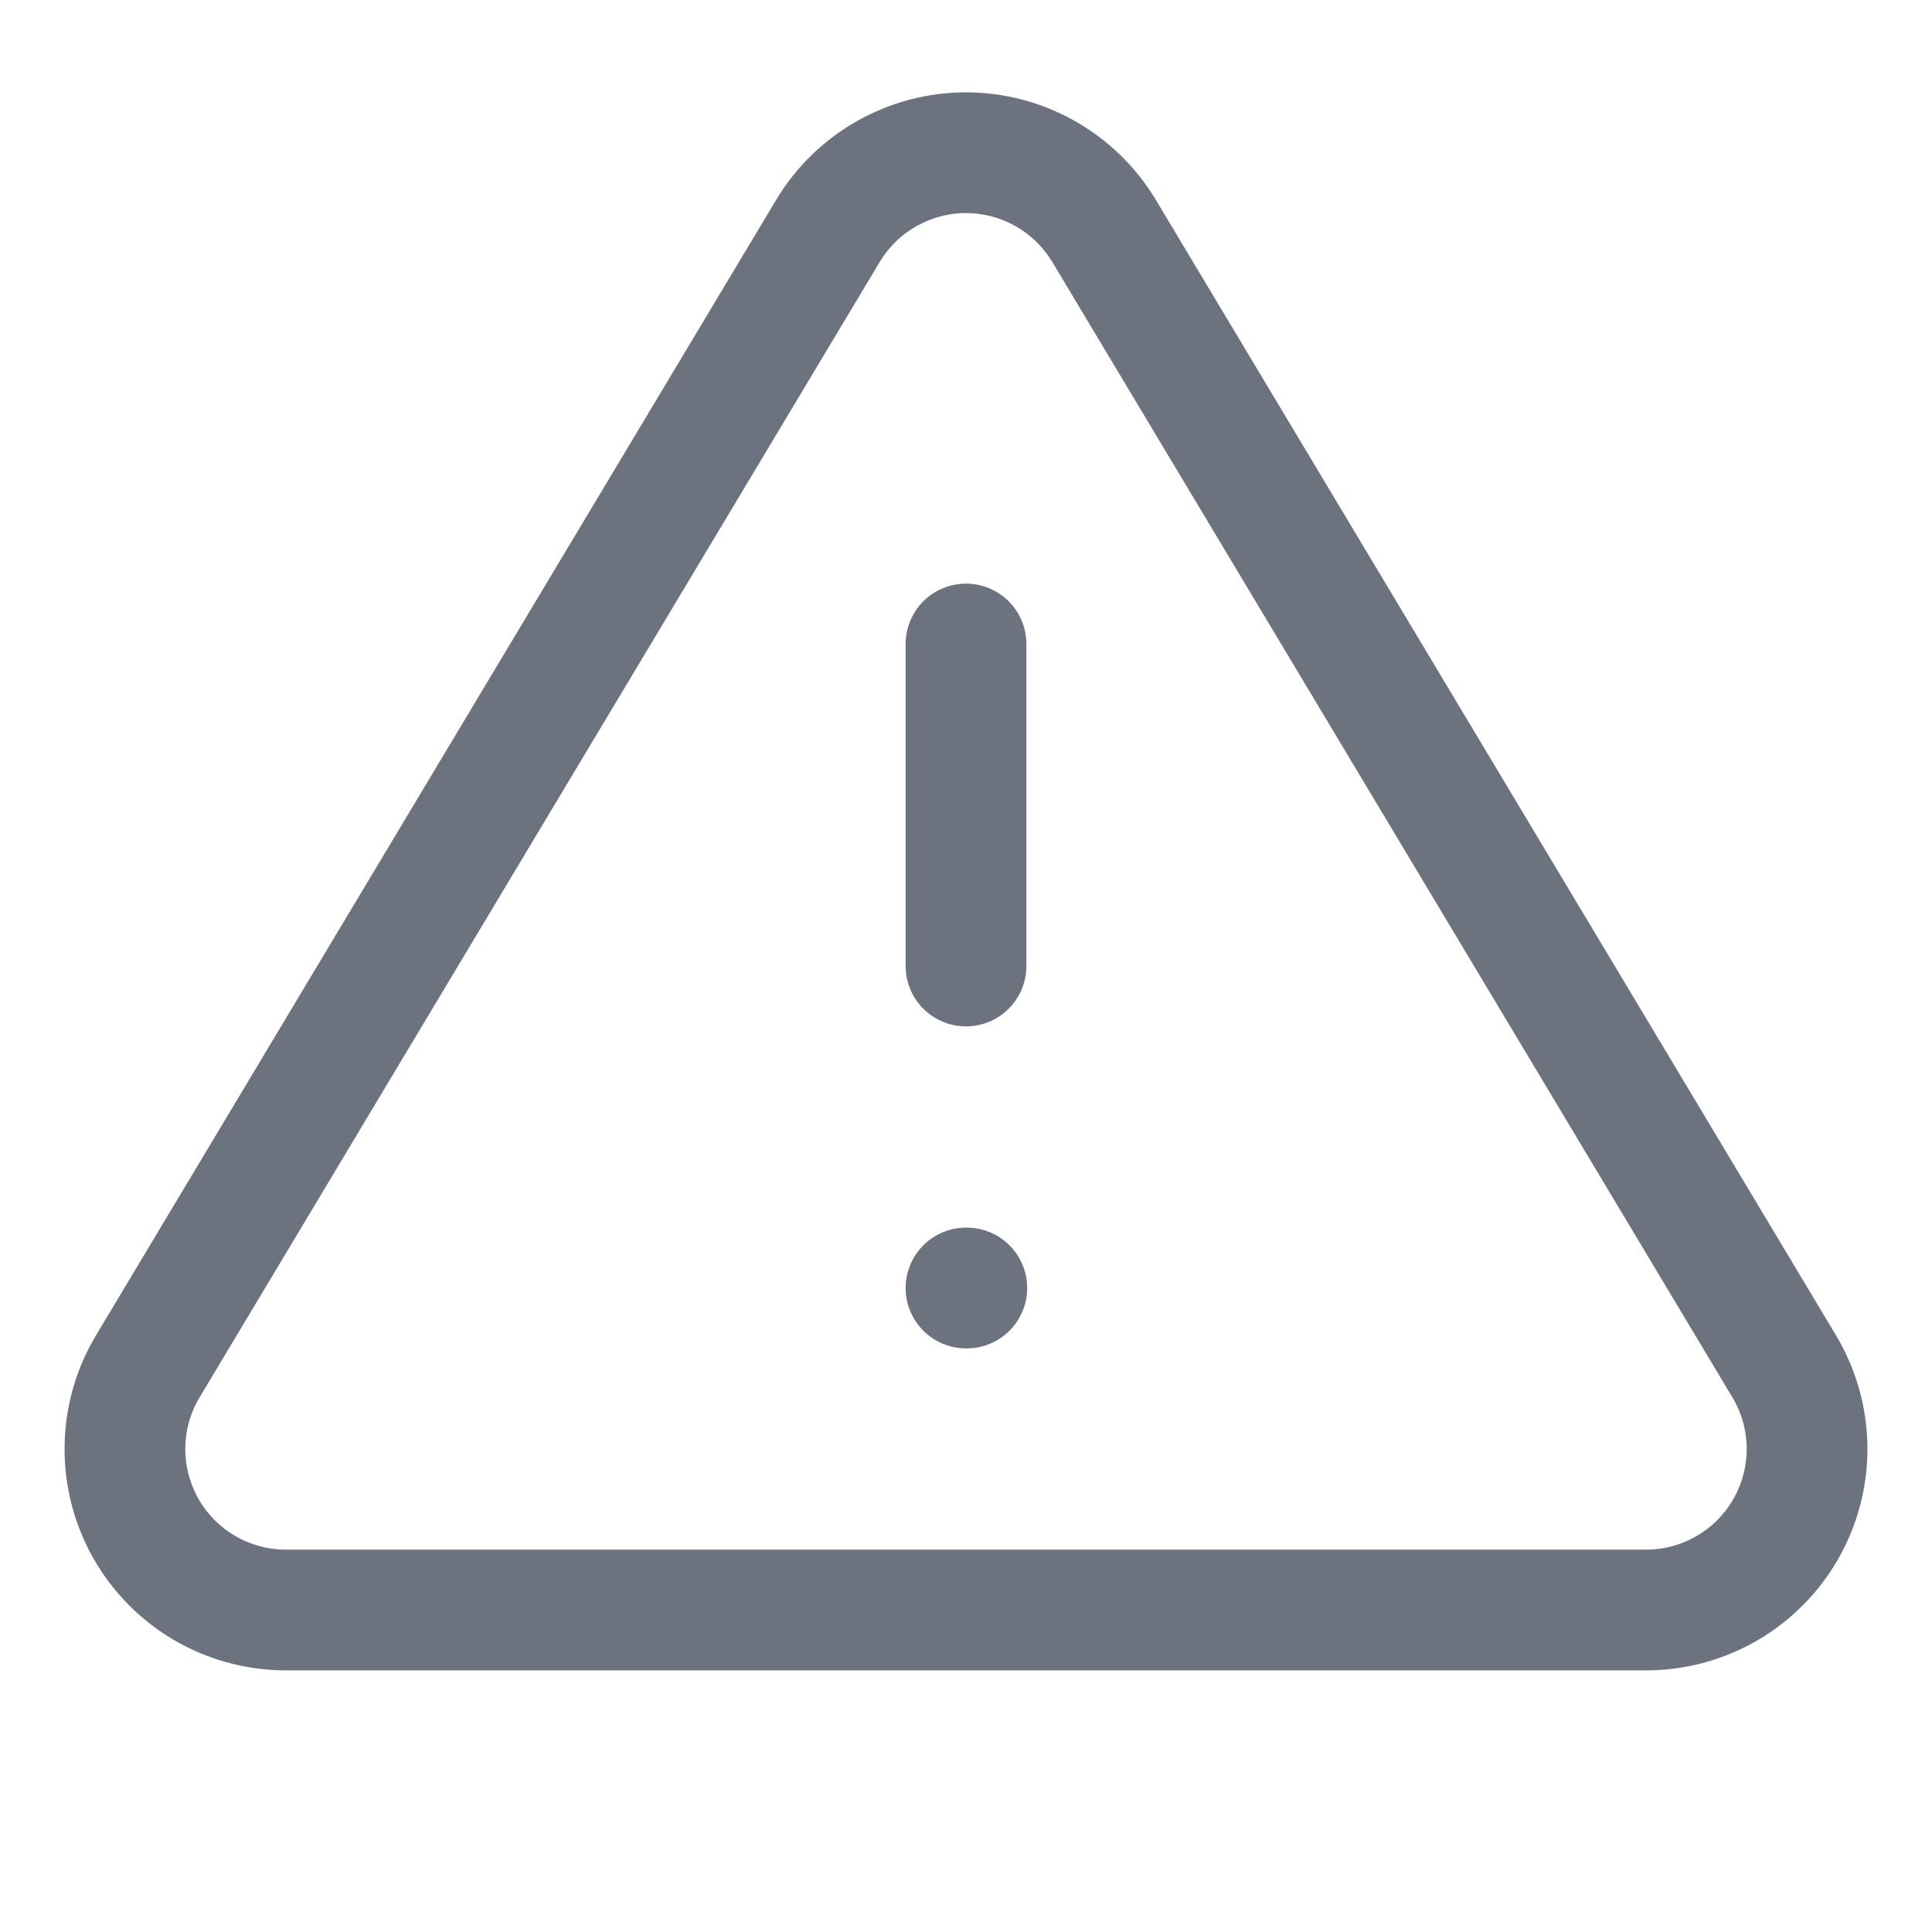 <svg width="24" height="24" viewBox="0 0 24 24" fill="none" xmlns="http://www.w3.org/2000/svg">
<g id="Icon/Alert-triangle">
<path id="Icon" d="M12 8V12M12 16H12.01M10.29 2.86L1.82 17C1.645 17.303 1.553 17.645 1.552 17.995C1.551 18.344 1.641 18.687 1.814 18.991C1.987 19.294 2.236 19.547 2.537 19.724C2.838 19.901 3.181 19.996 3.53 20H20.47C20.819 19.996 21.161 19.901 21.462 19.724C21.763 19.547 22.012 19.294 22.185 18.991C22.358 18.687 22.449 18.344 22.448 17.995C22.447 17.645 22.354 17.303 22.18 17L13.71 2.86C13.531 2.566 13.28 2.323 12.981 2.155C12.681 1.986 12.344 1.897 12 1.897C11.656 1.897 11.318 1.986 11.019 2.155C10.719 2.323 10.468 2.566 10.29 2.86Z" stroke="#6C737F" stroke-width="1.5" stroke-linecap="round" stroke-linejoin="round"/>
</g>
</svg>
